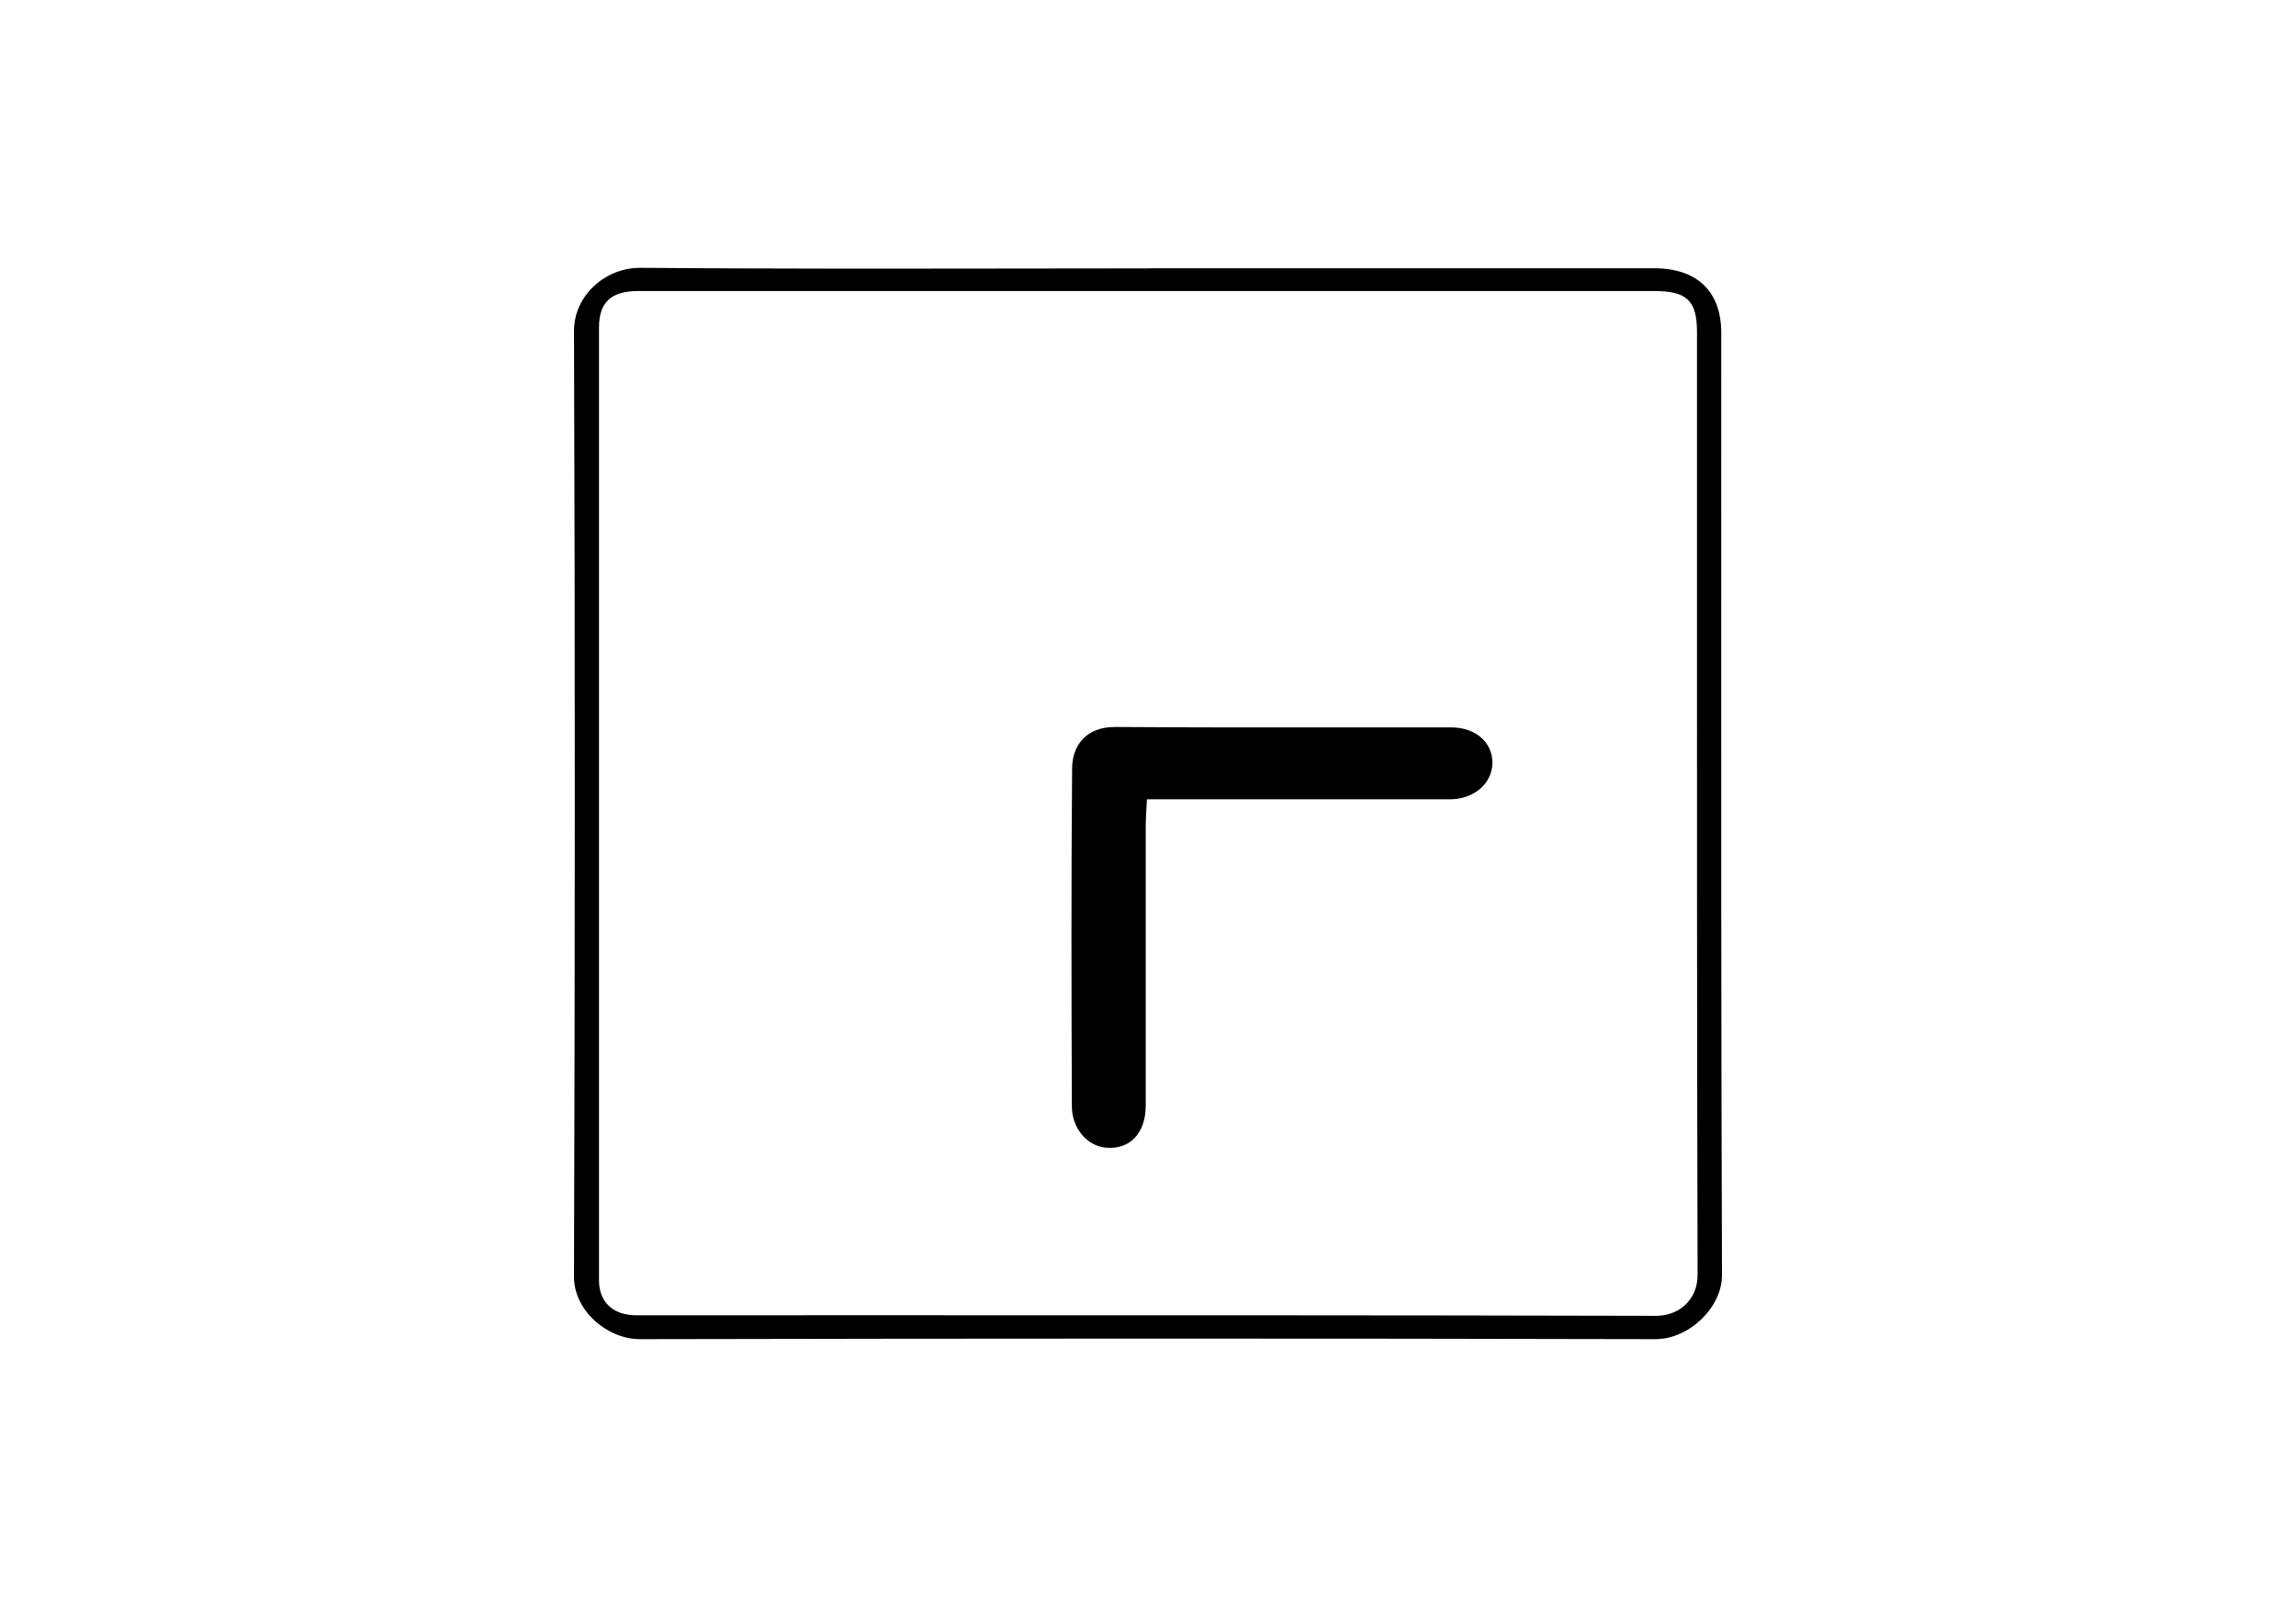 <svg width="60" height="42" viewBox="0 0 60 42" fill="none" xmlns="http://www.w3.org/2000/svg">
<path fill-rule="evenodd" clip-rule="evenodd" d="M43.225 7.011H30.047V7.014C28.836 7.014 27.626 7.016 26.415 7.018C23.187 7.022 19.958 7.026 16.73 7C15.835 6.993 15 7.71 15 8.65C15.03 16.888 15.026 25.126 15 33.364C14.996 34.265 15.88 35 16.723 35C25.568 34.982 34.417 34.978 43.262 35C44.131 35 45 34.182 45 33.325C44.977 26.875 44.978 20.427 44.98 13.978C44.981 12.219 44.981 10.46 44.981 8.7C44.981 7.617 44.351 7.011 43.225 7.011ZM16.678 7.606H29.998H43.225C44.086 7.606 44.347 7.857 44.347 8.689C44.347 10.331 44.347 11.973 44.347 13.615C44.346 20.183 44.344 26.75 44.362 33.318C44.366 33.935 43.915 34.39 43.27 34.39C36.167 34.373 29.062 34.374 21.958 34.375C20.182 34.376 18.406 34.376 16.63 34.376C16.022 34.376 15.653 34.032 15.653 33.461V8.564C15.653 7.9 15.97 7.606 16.678 7.606ZM29.96 21.104C29.964 21.038 29.969 20.968 29.973 20.893L29.976 20.89H30.523L37.884 20.89C38.509 20.89 38.989 20.488 39 19.95C39.01 19.409 38.566 19.011 37.923 19.011C36.947 19.01 35.972 19.01 34.997 19.011C33.047 19.013 31.099 19.014 29.15 19C28.345 18.993 28.02 19.53 28.017 20.071C27.992 23.018 27.999 25.965 28.01 28.912C28.013 29.496 28.412 29.948 28.892 29.994C29.521 30.055 29.941 29.624 29.941 28.891L29.941 21.559C29.941 21.414 29.95 21.269 29.96 21.104Z" fill="black"/>
</svg>
